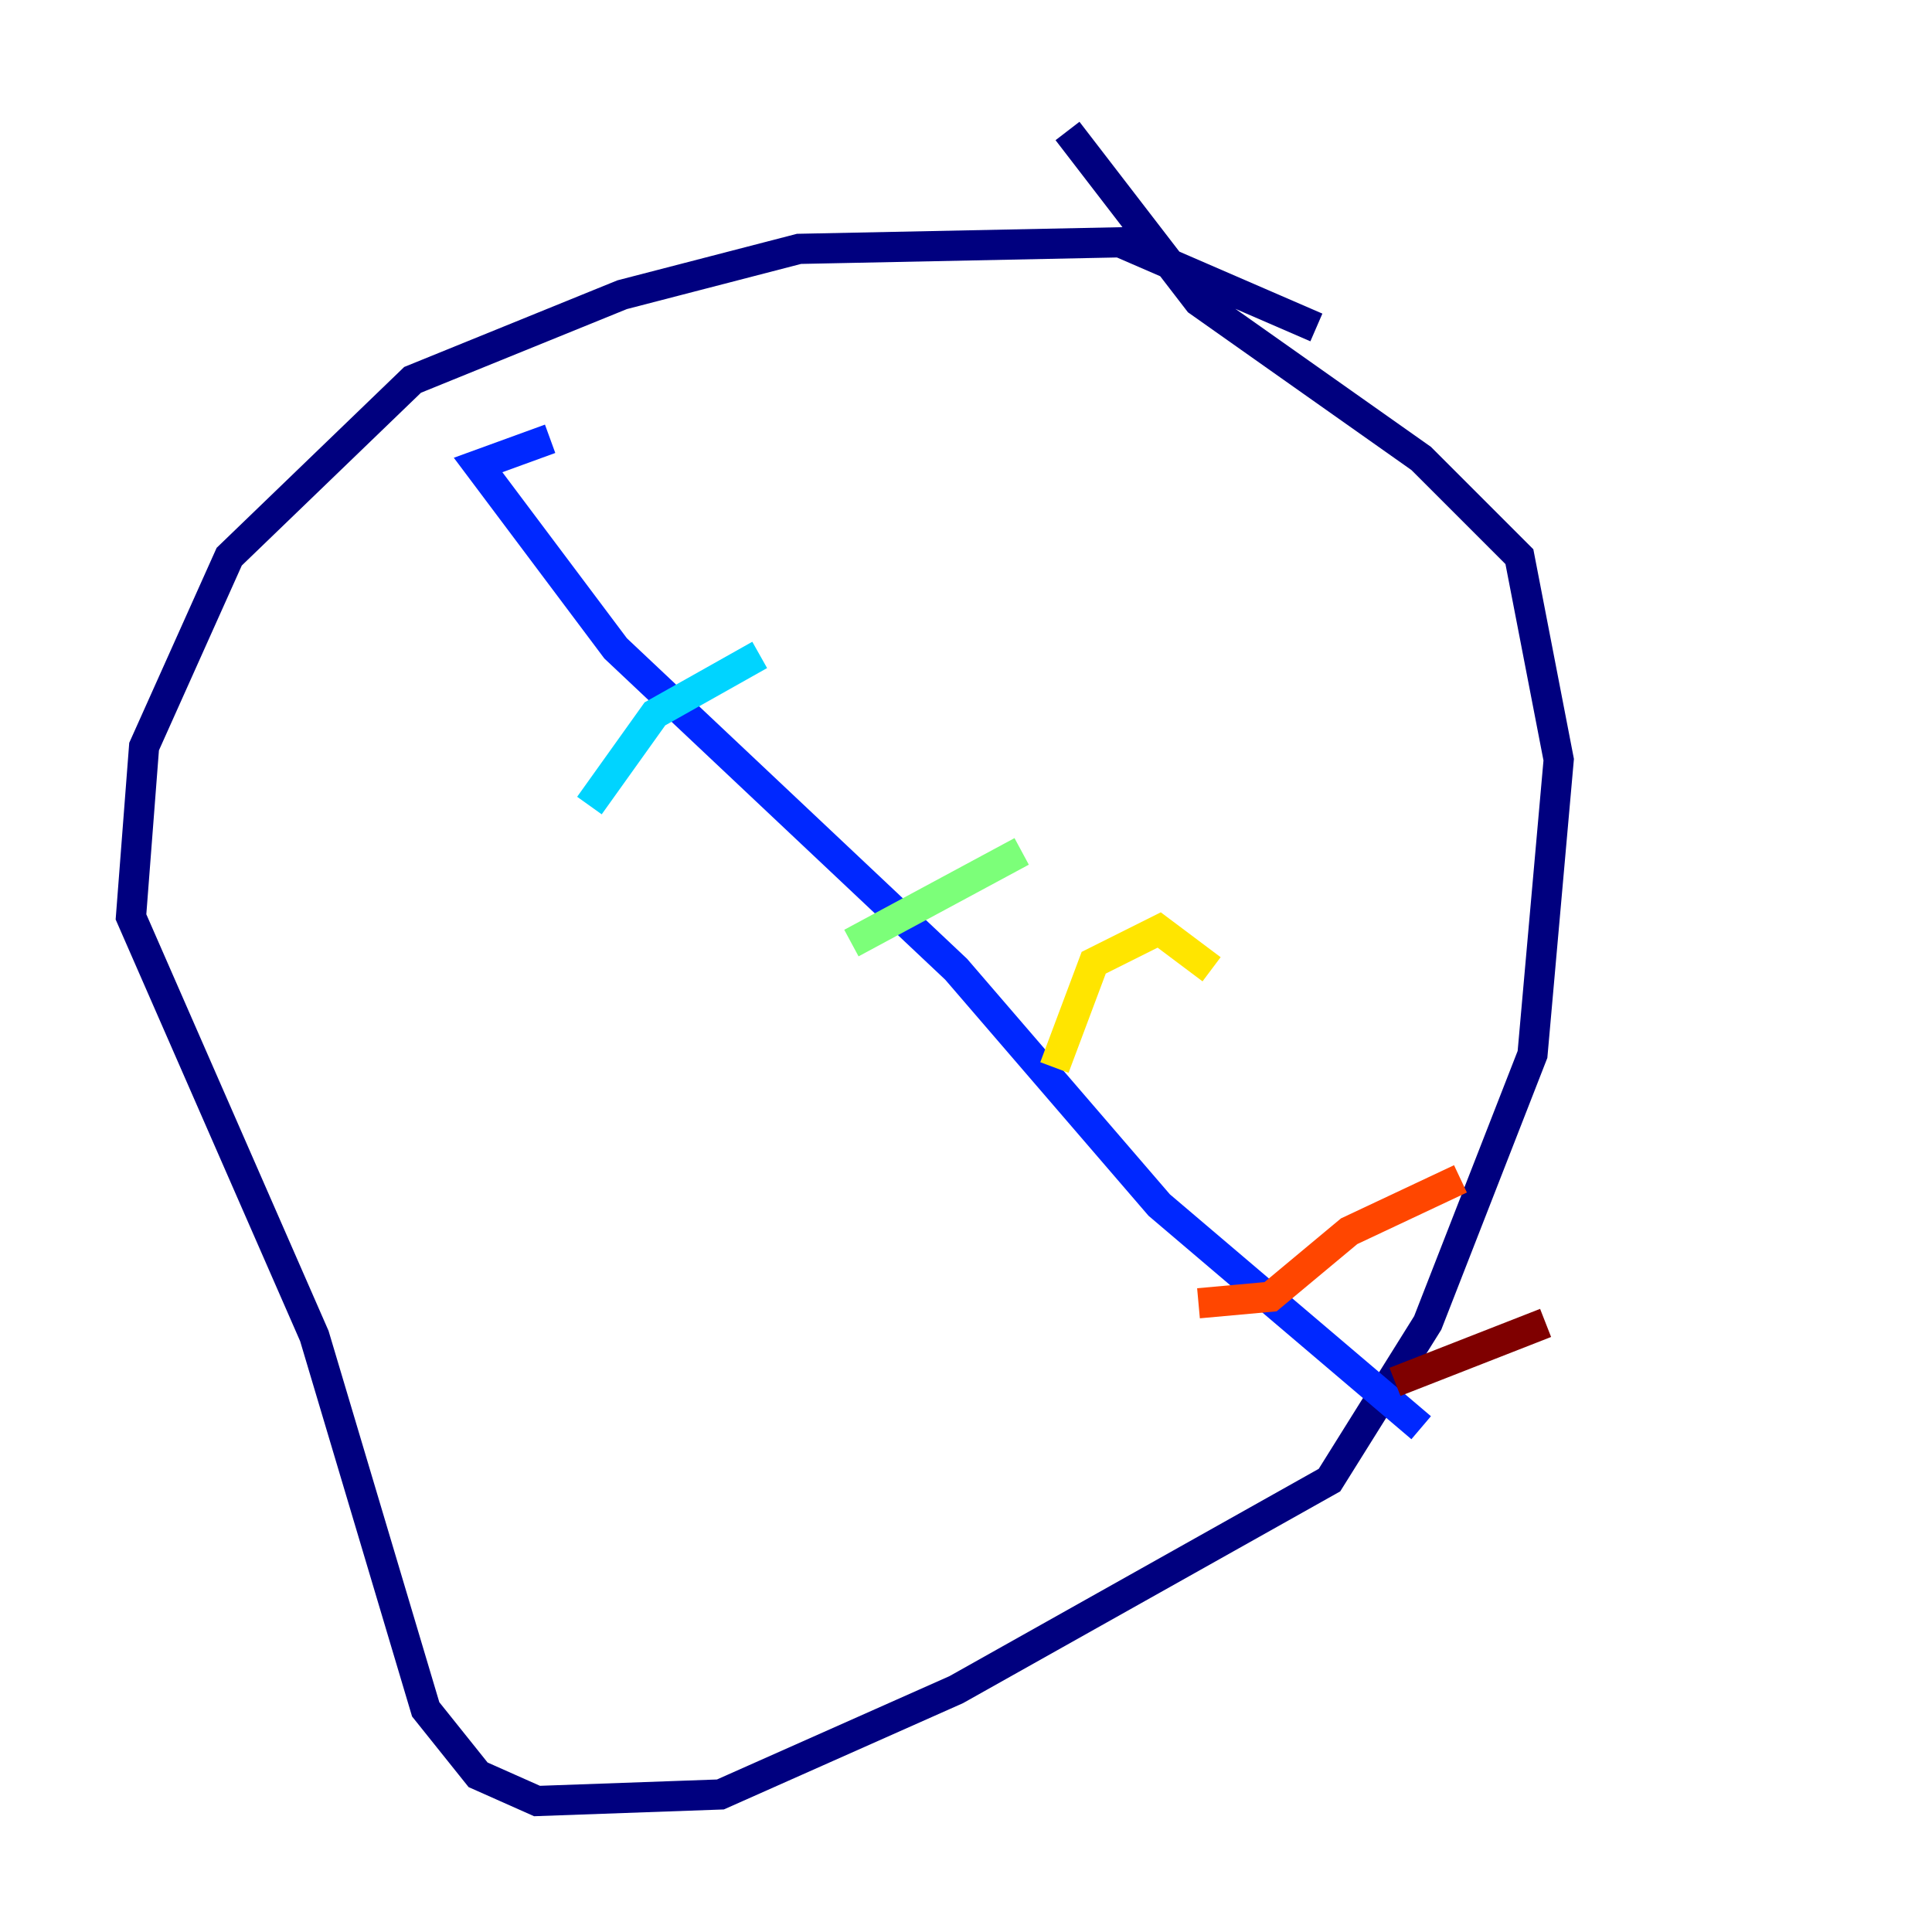 <?xml version="1.0" encoding="utf-8" ?>
<svg baseProfile="tiny" height="128" version="1.2" viewBox="0,0,128,128" width="128" xmlns="http://www.w3.org/2000/svg" xmlns:ev="http://www.w3.org/2001/xml-events" xmlns:xlink="http://www.w3.org/1999/xlink"><defs /><polyline fill="none" points="87.214,21.695 74.197,16.054 52.936,16.488 41.22,19.525 27.336,25.166 15.186,36.881 9.546,49.464 8.678,60.746 20.827,88.515 28.203,113.248 31.675,117.586 35.58,119.322 47.729,118.888 63.349,111.946 88.081,98.061 94.59,87.647 101.532,69.858 103.268,50.332 100.664,36.881 94.156,30.373 79.403,19.959 70.725,8.678" stroke="#00007f" stroke-width="2" /><polyline fill="none" points="36.447,29.071 31.675,30.807 40.786,42.956 63.349,64.217 76.8,79.837 94.156,94.59" stroke="#0028ff" stroke-width="2" /><polyline fill="none" points="39.051,53.37 43.39,47.295 50.332,43.39" stroke="#00d4ff" stroke-width="2" /><polyline fill="none" points="56.407,62.481 67.688,56.407" stroke="#7cff79" stroke-width="2" /><polyline fill="none" points="69.858,70.725 72.461,63.783 76.8,61.614 80.271,64.217" stroke="#ffe500" stroke-width="2" /><polyline fill="none" points="79.403,86.346 84.176,85.912 89.383,81.573 96.759,78.102" stroke="#ff4600" stroke-width="2" /><polyline fill="none" points="92.42,91.552 102.4,87.647" stroke="#7f0000" stroke-width="2" /></svg>